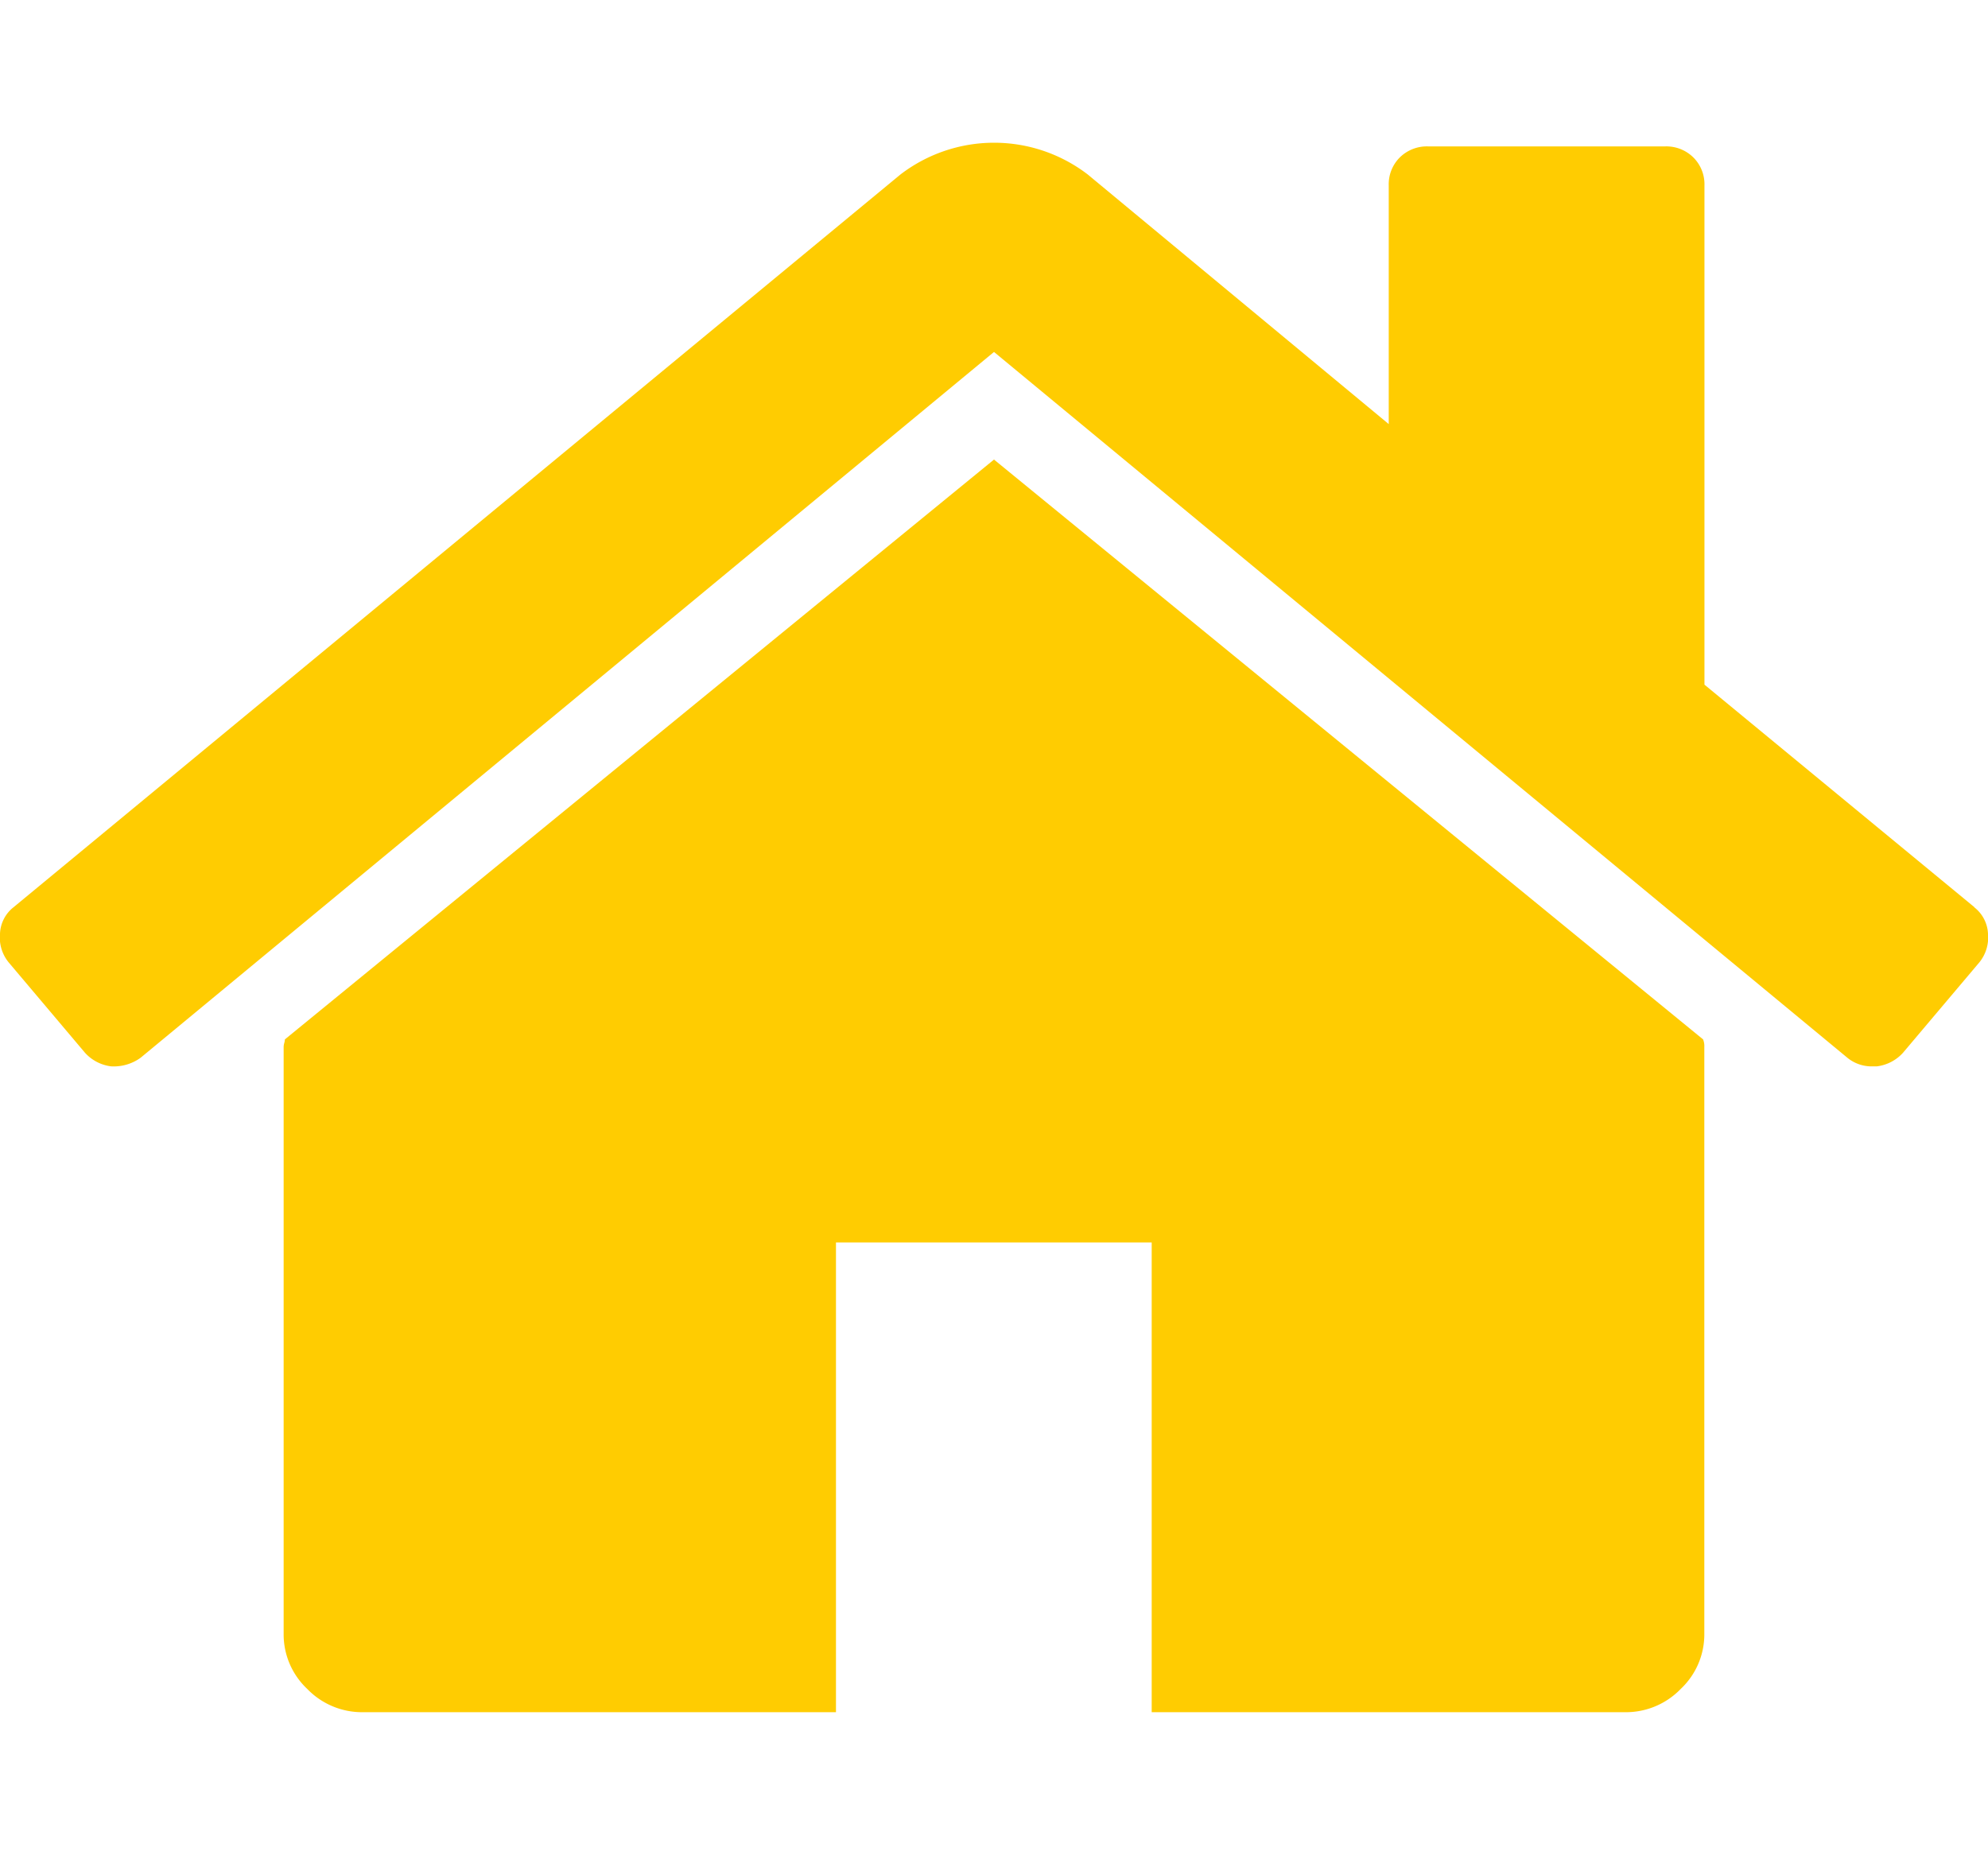 <svg xmlns="http://www.w3.org/2000/svg" width="15" height="14" viewBox="0 0 59 46.562">
  <defs>
    <style>
      .cls-1 {
        fill: #ffcc01;
        fill-rule: evenodd;
      }
    </style>
  </defs>
  <path id="home_copy" data-name="home copy" class="cls-1" d="M258.5,956.826l-21.045,17.21a0.449,0.449,0,0,1-.019.109,0.5,0.5,0,0,0-.018.109v17.427a2.221,2.221,0,0,0,.7,1.634,2.258,2.258,0,0,0,1.646.691H253.81V980.063h9.37v13.943h14.054a2.259,2.259,0,0,0,1.647-.691,2.222,2.222,0,0,0,.7-1.633V974.254a0.522,0.522,0,0,0-.037-0.218Zm29.1,13.289-8.015-6.608V948.693a1.125,1.125,0,0,0-.33-0.835,1.142,1.142,0,0,0-.842-0.327h-7.027a1.145,1.145,0,0,0-.842.327,1.124,1.124,0,0,0-.329.835v7.08l-8.931-7.407a4.568,4.568,0,0,0-5.562,0L229.4,970.115a1.052,1.052,0,0,0-.4.78,1.166,1.166,0,0,0,.256.854l2.269,2.687a1.254,1.254,0,0,0,.769.4,1.36,1.36,0,0,0,.878-0.254l25.328-20.95,25.327,20.95a1.136,1.136,0,0,0,.769.254h0.11a1.254,1.254,0,0,0,.769-0.4l2.269-2.687A1.171,1.171,0,0,0,288,970.9,1.055,1.055,0,0,0,287.592,970.115Z" transform="translate(-229 -947.438)"/>
</svg>
